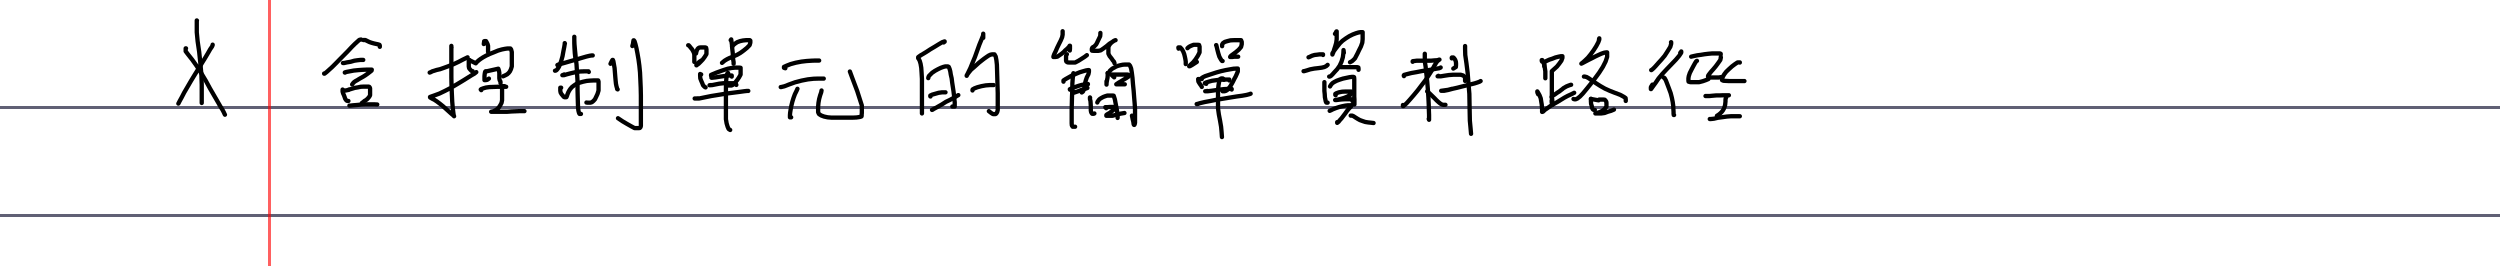 <svg class="write-page" color-interpolation="linearRGB" width="928px" height="98.912px" xmlns="http://www.w3.org/2000/svg" xmlns:xlink="http://www.w3.org/1999/xlink">
  <g class="write-content write-v3" xruling="0" yruling="40" marginLeft="100" papercolor="#FFFFFF" rulecolor="#9F000023">
    <g class="ruleline write-std-ruling write-scale-down" fill="none" stroke="#000023" stroke-opacity="0.624" stroke-width="1" shape-rendering="crispEdges" vector-effect="non-scaling-stroke">
      <rect class="pagerect" fill="#FFFFFF" stroke="none" x="0" y="0" width="928" height="98.912" />
      <path class="yrule_1" d="M0 40 l928 0" />
      <path d="M0 80 l928 0" />
      <path class="leftmargin" stroke="#FF0000" d="M100 0 l0 98.912" />
    </g>
    <path class="write-stroke-pen" fill="none" stroke="#000000" stroke-width="1.6" stroke-linecap="round" stroke-linejoin="round" __comx="72.566" __comy="19.817" __timestamp="0x1810199e7a6" d="M78.936 16.575 l0 0.172 -0.254 0.573 -0.634 0.916 -0.824 1.432 -1.014 1.718 -1.204 1.947 -1.331 2.176 -1.394 2.233 -1.394 2.291 -1.331 2.291 -1.204 2.062 -0.951 1.833 -0.697 1.26 -0.38 0.744 -0.127 0.229" />
    <path class="write-stroke-pen" fill="none" stroke="#000000" stroke-width="1.6" stroke-linecap="round" stroke-linejoin="round" __comx="76.21" __comy="21.482" __timestamp="0x1810199e896" d="M69.048 17.95 l-0.127 0 0 0.172 0 0.229 0 0.687 0.951 1.26 1.458 1.833 1.711 2.405 1.711 2.692 1.648 2.749 1.521 2.806 1.458 2.52 1.331 2.291 1.077 1.89 0.824 1.317 0.507 0.974 0.254 0.573 0.127 0.229" />
    <path class="write-stroke-pen" fill="none" stroke="#000000" stroke-width="1.6" stroke-linecap="round" stroke-linejoin="round" __comx="73.96" __comy="11.344" __timestamp="0x1810199e99c" d="M73.105 7.642 l-0.063 -0.057 0 0.515 0 1.489 0 2.405 0.317 3.321 0.57 3.894 0.444 4.238 0.38 4.181 0.127 3.837 0 3.608 0 3.15" />
    <path class="write-stroke-pen" fill="none" stroke="#000000" stroke-width="1.6" stroke-linecap="round" stroke-linejoin="round" __comx="127.201" __comy="29.541" __timestamp="0x1810199fd2c" d="M134.078 14.685 l-0.19 0 -0.507 0.115 -0.697 0.63 -0.951 0.859 -1.204 1.203 -1.394 1.489 -1.585 1.603 -1.585 1.603 -1.458 1.489 -1.268 1.26 -1.141 1.031 -0.824 0.744 -0.507 0.401 -0.317 0.229 -0.127 0 0 -0.057" />
    <path class="write-stroke-pen" fill="none" stroke="#000000" stroke-width="1.6" stroke-linecap="round" stroke-linejoin="round" __comx="137.944" __comy="29.541" __timestamp="0x1810199fdf6" d="M134.902 14.857 l0.317 0 0.38 0 0.697 0.344 0.824 0.401 0.824 0.286 0.824 0.229 0.761 0.172 0.57 0.115 0.444 0.115 0.317 0.115 0.127 0.286 0 0.458" />
    <path class="write-stroke-pen" fill="none" stroke="#000000" stroke-width="1.6" stroke-linecap="round" stroke-linejoin="round" __comx="131.067" __comy="29.541" __timestamp="0x1810199fec2" d="M127.613 23.39 l-0.254 0 -0.063 0 0.444 0 1.014 -0.229 1.394 -0.229 1.394 -0.401 1.204 -0.172 1.014 -0.115 0.634 0 0.444 0" />
    <path class="write-stroke-pen" fill="none" stroke="#000000" stroke-width="1.6" stroke-linecap="round" stroke-linejoin="round" __comx="133" __comy="29.541" __timestamp="0x1810199ffee" d="M128.12 26.941 l-0.127 0 0 -0.057 0.57 -0.172 1.204 -0.229 1.521 -0.286 1.711 -0.172 1.585 -0.115 1.394 -0.057 1.077 0 0.634 0 0.254 0 0.063 0 -0.063 0.344 -0.634 0.515 -0.824 0.63 -0.887 0.63 -0.824 0.515 -0.824 0.458 -0.697 0.401 -0.634 0.401 -0.634 0.344 -0.507 0.344 -0.444 0.458 -0.317 0.458" />
    <path class="write-stroke-pen" fill="none" stroke="#000000" stroke-width="1.6" stroke-linecap="round" stroke-linejoin="round" __comx="128.247" __comy="29.541" __timestamp="0x181019a00c0" d="M127.423 33.755 l-0.127 -0.344 0 -0.057 -0.063 -0.057 -0.063 -0.057 0 0.172 0 0.573 0.19 0.687 0.317 0.687 0.254 0.687 0.19 0.573 0.254 0.401 0.254 0.286 0.19 0.115 0.19 0.057 0.317 0" />
    <path class="write-stroke-pen" fill="none" stroke="#000000" stroke-width="1.6" stroke-linecap="round" stroke-linejoin="round" __comx="132.398" __comy="29.541" __timestamp="0x181019a01dc" d="M127.423 33.755 l2.092 -0.401 -0.063 0 0 -0.057 0 -0.057 0.57 -0.115 0.761 -0.229 0.951 -0.286 1.077 -0.172 1.077 -0.229 1.077 -0.057 0.824 0 0.634 0 0.507 0 0.254 0.172 0.19 0.458 0 0.573 0 0.744 0 0.63 0 0.63 -0.317 0.573 -0.38 0.458 -0.38 0.401 -0.507 0.401 -0.507 0.286 -0.38 0.344 -0.57 0.401" />
    <path class="write-stroke-pen" fill="none" stroke="#000000" stroke-width="1.6" stroke-linecap="round" stroke-linejoin="round" __comx="134.87" __comy="29.541" __timestamp="0x181019a0272" d="M129.705 39.196 l0.38 0 1.014 -0.115 1.458 -0.115 1.711 -0.172 1.711 -0.057 1.585 0 1.458 0 1.014 0.057" />
    <path class="write-stroke-pen" fill="none" stroke="#000000" stroke-width="1.6" stroke-linecap="round" stroke-linejoin="round" __comx="166.529" __comy="29.541" __timestamp="0x181019a0b6a" d="M159.494 26.941 l0.444 -0.172 0.507 -0.286 0.761 -0.229 0.887 -0.286 1.268 -0.286 1.458 -0.515 1.711 -0.63 1.901 -0.744 1.838 -0.859 1.521 -0.802 1.077 -0.515 0.57 -0.286 0.127 -0.057" />
    <path class="write-stroke-pen" fill="none" stroke="#000000" stroke-width="1.6" stroke-linecap="round" stroke-linejoin="round" __comx="168.209" __comy="29.541" __timestamp="0x181019a0d52" d="M167.607 17.663 l-0.063 -0.344 0 -0.172 0 -0.057 0 -0.057 0 0.115 0 0.802 0 1.203 0 1.718 0 2.233 0 2.634 0 2.978 0.063 3.15 0.127 3.092 0.127 2.749 0.19 2.233 0.19 1.603 0.127 0.974 0.127 0.515 0.063 0.115 -0.317 -0.344 -0.824 -0.687 -0.887 -0.802 -1.014 -0.916 -1.077 -0.974 -1.141 -0.916 -1.141 -0.859 -0.951 -0.63 -0.824 -0.401 -0.444 -0.286 -0.254 -0.115 -0.063 -0.115 0 -0.057 0 -0.057 0.634 -0.229 1.141 -0.401 1.711 -0.63 2.028 -0.974 2.218 -1.145 2.345 -1.374 2.092 -1.26 1.838 -1.145 1.458 -0.916 1.014 -0.573 0.697 -0.573" />
    <path class="write-stroke-pen" fill="none" stroke="#000000" stroke-width="1.6" stroke-linecap="round" stroke-linejoin="round" __comx="180.378" __comy="29.541" __timestamp="0x181019a0e0e" d="M179.586 16.346 l0.063 -0.515 0.063 -0.344 0 -0.172 0.127 -0.057 0.254 0 0.317 0 0.254 0.458 0.317 0.63 0.19 0.687 0 0.744 0 0.744 0 0.744" />
    <path class="write-stroke-pen" fill="none" stroke="#000000" stroke-width="1.6" stroke-linecap="round" stroke-linejoin="round" __comx="174.737" __comy="29.541" __timestamp="0x181019a0eba" d="M174.198 22.302 l-0.19 0 0 0.401 0 0.63 0 0.687 0 0.63 0.127 0.687 0.38 0.458 0.317 0.344 0.254 0.229 0.19 0.057 0.19 0" />
    <path class="write-stroke-pen" fill="none" stroke="#000000" stroke-width="1.6" stroke-linecap="round" stroke-linejoin="round" __comx="182.089" __comy="29.541" __timestamp="0x181019a0fc0" d="M174.198 22.302 l2.409 1.203 0.254 -0.344 0.38 -0.344 0.507 -0.458 0.697 -0.515 0.887 -0.573 1.141 -0.63 1.331 -0.63 1.585 -0.63 1.521 -0.63 1.394 -0.401 1.141 -0.229 0.824 -0.115 0.697 0 0.507 0 0.254 0.344 0.254 0.974 0 1.26 0 1.432 0 1.432 0 1.203 -0.317 1.031 -0.38 0.802 -0.444 0.573 -0.57 0.515 -0.761 0.401 -0.761 0.344" />
    <path class="write-stroke-pen" fill="none" stroke="#000000" stroke-width="1.6" stroke-linecap="round" stroke-linejoin="round" __comx="180.663" __comy="29.541" __timestamp="0x181019a106e" d="M180.346 26.54 l-0.127 0 -0.063 0 -0.127 0.286 -0.127 0.744 -0.063 0.744 0 0.687 0 0.458 0 0.286 0.444 0 0.57 -0.115 0.634 -0.458" />
    <path class="write-stroke-pen" fill="none" stroke="#000000" stroke-width="1.6" stroke-linecap="round" stroke-linejoin="round" __comx="183.072" __comy="29.541" __timestamp="0x181019a111a" d="M180.346 26.54 l4.563 -1.031 0.063 0 0.063 0.172 0.19 0.63 0.127 0.744 0 0.687 0 0.687 0 0.573 0.063 0.458 0.063 0.286 0.063 0.172 0.063 0.057 0.063 0.057 0.063 0.172 0.063 0.229 0 0.401" />
    <path class="write-stroke-pen" fill="none" stroke="#000000" stroke-width="1.6" stroke-linecap="round" stroke-linejoin="round" __comx="183.167" __comy="29.541" __timestamp="0x181019a11d4" d="M178.635 33.469 l-0.19 -0.229 0.19 -0.172 0.761 -0.286 1.014 -0.286 1.268 -0.172 1.521 -0.057 1.521 -0.057 1.331 0 0.951 0 0.634 0 0.254 0" />
    <path class="write-stroke-pen" fill="none" stroke="#000000" stroke-width="1.6" stroke-linecap="round" stroke-linejoin="round" __comx="188.491" __comy="29.541" __timestamp="0x181019a12f3" d="M187.192 31.98 l-0.38 0 -0.254 0 -0.127 0 -0.063 0.229 0 0.515 0 0.802 0 0.859 0 0.916 0 0.974 0 0.916 -0.19 0.974 -0.444 0.859 -0.57 0.859 -0.634 0.63 -0.697 0.458 -0.57 0.286 -0.444 0.115 -0.317 0.057 -0.19 0.057 0.38 0 1.077 0 1.394 0 1.585 0 1.585 0 1.585 -0.115 1.458 -0.057 1.331 -0.057 1.077 0 0.887 0" />
    <path class="write-stroke-pen" fill="none" stroke="#000000" stroke-width="1.6" stroke-linecap="round" stroke-linejoin="round" __comx="207.854" __comy="29.541" __timestamp="0x181019a1416" d="M209.692 16.174 l-0.063 -0.115 0 -0.057 0 0.344 -0.19 1.145 -0.317 1.603 -0.317 1.775 -0.444 1.603 -0.444 1.317 -0.444 1.031 -0.444 0.687 -0.38 0.458 -0.317 0.229 -0.317 0.057" />
    <path class="write-stroke-pen" fill="none" stroke="#000000" stroke-width="1.6" stroke-linecap="round" stroke-linejoin="round" __comx="213.463" __comy="29.541" __timestamp="0x181019a14b4" d="M206.903 24.134 l0.38 -0.172 0.634 -0.172 1.077 -0.286 1.394 -0.401 1.775 -0.515 2.028 -0.573 1.901 -0.573 1.585 -0.458 1.204 -0.286 0.761 -0.115 0.38 0" />
    <path class="write-stroke-pen" fill="none" stroke="#000000" stroke-width="1.6" stroke-linecap="round" stroke-linejoin="round" __comx="213.653" __comy="29.541" __timestamp="0x181019a1560" d="M209.439 27.628 l-0.507 0.229 -0.19 0.057 0.57 0 1.141 -0.344 1.521 -0.401 1.775 -0.401 1.648 -0.229 1.458 -0.057 1.014 0 0.57 0 0.127 0.229" />
    <path class="write-stroke-pen" fill="none" stroke="#000000" stroke-width="1.6" stroke-linecap="round" stroke-linejoin="round" __comx="215.08" __comy="29.541" __timestamp="0x181019a16ee" d="M208.298 32.553 l-0.254 0 -0.063 0 0 0.057 0 0.458 0 0.63 0.127 0.687 0.38 0.63 0.444 0.515 0.317 0.401 0.317 0.172 0.317 0 0.19 0 0.19 -0.057 0.19 -0.458 0.19 -0.573 0.254 -0.63 0.317 -0.63 0.444 -0.687 0.634 -0.744 0.824 -0.63 0.951 -0.63 1.204 -0.401 1.204 -0.344 1.331 -0.286 1.268 -0.115 1.141 -0.057 0.951 0 0.57 0 0.317 0 0.127 0.458 0 0.916 0 1.088 0 1.26 -0.38 1.26 -0.507 1.088 -0.444 0.916 -0.57 0.63 -0.57 0.458 -0.57 0.172 -0.57 0 -0.444 0 -0.444 -0.057" />
    <path class="write-stroke-pen" fill="none" stroke="#000000" stroke-width="1.6" stroke-linecap="round" stroke-linejoin="round" __comx="214.414" __comy="29.541" __timestamp="0x181019a17fc" d="M213.622 22.016 l-0.254 -2.291 -0.127 -2.004 -0.063 -1.603 0 -1.26 0 -0.744 0 -0.401 0 -0.057 0 0.115 0 1.031 0.063 1.603 0.19 2.119 0.254 2.577 0.317 2.806 0.19 3.092 0.19 3.207 0 3.035 0.063 2.692 0.063 2.233 0.063 1.661 0.127 1.203 0.19 0.744 0.127 0.344 0.127 0.172 0.19 0 0.317 0" />
    <path class="write-stroke-pen" fill="none" stroke="#000000" stroke-width="1.6" stroke-linecap="round" stroke-linejoin="round" __comx="227.946" __comy="29.541" __timestamp="0x181019a18ec" d="M226.615 23.676 l0.38 -0.802 0.254 -0.458 0.127 -0.172 0.063 0 0.063 0 0.19 0.515 0.19 1.088 0.254 1.432 0.127 1.603 0.127 1.603 0.127 1.432 0.127 1.203 0.19 0.916 0.19 0.63 0.063 0.401 0.19 0.115" />
    <path class="write-stroke-pen" fill="none" stroke="#000000" stroke-width="1.6" stroke-linecap="round" stroke-linejoin="round" __comx="233.65" __comy="29.541" __timestamp="0x181019a1a44" d="M234.728 17.091 l0.254 -0.916 0.063 -0.515 0.063 -0.401 0.063 -0.229 0 -0.057 0.127 0 0.254 0.344 0.317 1.031 0.38 1.546 0.38 1.947 0.38 2.176 0.317 2.348 0.254 2.577 0.127 2.749 0.127 2.921 0.063 2.863 0 2.692 0 2.462 0 2.119 0 1.775 0 1.317 0 0.859 -0.127 0.515 -0.254 0.286 -0.317 0.057 -0.697 0 -0.951 0 -1.268 -0.687 -1.521 -0.859 -1.648 -0.974 -1.711 -1.145" />
    <path class="write-stroke-pen" fill="none" stroke="#000000" stroke-width="1.6" stroke-linecap="round" stroke-linejoin="round" __comx="256.594" __comy="29.541" __timestamp="0x181019a206c" d="M255.454 16.804 l0.19 0 0.317 0.344 0.444 0.573 0.444 0.515 0.317 0.515 0.317 0.63 0.19 0.515 0.063 0.63 0 0.744 0 0.687 0 0.458 0 0.401 0 0.172" />
    <path class="write-stroke-pen" fill="none" stroke="#000000" stroke-width="1.6" stroke-linecap="round" stroke-linejoin="round" __comx="260.302" __comy="29.541" __timestamp="0x181019a214c" d="M258.369 19.839 l0.127 -0.63 0.19 -0.573 0.254 -0.458 0.254 -0.286 0.38 -0.229 0.507 -0.057 0.507 0 0.634 0 0.57 0 0.317 0.115 0.127 0.63 0 0.744 0 0.974 -0.634 1.031 -0.761 1.031 -0.824 0.859 -0.697 0.687 -0.507 0.344 -0.254 0.229 -0.063 0 0 -0.172 0.444 -0.573 0.761 -0.63 0.824 -0.515" />
    <path class="write-stroke-pen" fill="none" stroke="#000000" stroke-width="1.6" stroke-linecap="round" stroke-linejoin="round" __comx="271.774" __comy="29.541" __timestamp="0x181019a2216" d="M271.236 14.914 l0.19 -0.286 0.063 0.515 0.19 1.26 0.127 1.661 0.19 1.661 0.063 1.432 0.127 1.145 0.127 0.744 0 0.401 0 0.229" />
    <path class="write-stroke-pen" fill="none" stroke="#000000" stroke-width="1.6" stroke-linecap="round" stroke-linejoin="round" __comx="273.264" __comy="29.541" __timestamp="0x181019a22f0" d="M271.743 17.32 l0.507 -0.63 0.634 -0.515 0.761 -0.515 1.077 -0.401 1.077 -0.229 1.077 -0.115 0.887 0 0.57 0 0.19 0.172 0 0.744 -0.254 0.916 -1.014 1.031 -1.204 0.974 -1.268 0.916 -1.204 0.687 -1.077 0.458 -0.887 0.401 -0.887 0.344 -0.824 0.401 -0.951 0.573 -0.951 0.802" />
    <path class="write-stroke-pen" fill="none" stroke="#000000" stroke-width="1.6" stroke-linecap="round" stroke-linejoin="round" __comx="260.904" __comy="29.541" __timestamp="0x181019a23ba" d="M260.271 27.628 l-0.19 -0.057 -0.19 -0.115 0 0.687 0.063 0.974 0.38 0.974 0.38 0.859 0.254 0.687 0.38 0.401 0.317 0.286 0.254 0.115" />
    <path class="write-stroke-pen" fill="none" stroke="#000000" stroke-width="1.6" stroke-linecap="round" stroke-linejoin="round" __comx="269.429" __comy="29.541" __timestamp="0x181019a24c8" d="M263.947 27.914 l0.063 -0.115 0.063 -0.057 0.38 -0.172 0.57 -0.229 0.951 -0.401 1.268 -0.458 1.458 -0.515 1.458 -0.458 1.458 -0.286 1.268 -0.115 1.014 0 0.634 0 0.38 0.057 0 0.687 0 0.859 0 0.974 -0.57 1.031 -0.634 0.916 -0.634 0.802 -0.57 0.687 -0.507 0.401 -0.507 0.229 -0.507 0 -0.634 0 -0.761 0" />
    <path class="write-stroke-pen" fill="none" stroke="#000000" stroke-width="1.6" stroke-linecap="round" stroke-linejoin="round" __comx="267.781" __comy="29.541" __timestamp="0x181019a2574" d="M263.947 27.914 l0.317 0.974 -0.19 -0.057 0.507 0 1.077 -0.115 1.394 -0.229 1.521 -0.229 1.268 -0.172 0.951 -0.057 0.697 0 0.127 0 0 0.401" />
    <path class="write-stroke-pen" fill="none" stroke="#000000" stroke-width="1.6" stroke-linecap="round" stroke-linejoin="round" __comx="268.352" __comy="29.541" __timestamp="0x181019a261a" d="M264.327 31.579 l-0.57 0 -0.317 0.057 -0.063 0 0.19 0 0.824 -0.057 1.141 -0.229 1.458 -0.286 1.521 -0.172 1.585 0 1.331 0 1.077 0 0.634 0.172 0.19 0.458" />
    <path class="write-stroke-pen" fill="none" stroke="#000000" stroke-width="1.6" stroke-linecap="round" stroke-linejoin="round" __comx="267.813" __comy="29.541" __timestamp="0x181019a26dc" d="M259.193 36.504 l-0.761 0.057 -0.507 0 -0.063 0 0.317 0 1.331 0 1.965 -0.401 2.535 -0.515 2.852 -0.458 2.789 -0.458 2.725 -0.344 2.218 -0.286 1.648 -0.229 1.014 -0.115 0.507 0" />
    <path class="write-stroke-pen" fill="none" stroke="#000000" stroke-width="1.6" stroke-linecap="round" stroke-linejoin="round" __comx="270.253" __comy="29.541" __timestamp="0x181019a27bc" d="M270.285 27.399 l0 -0.286 -0.063 0 -0.127 0 -0.19 0.401 -0.254 1.203 -0.127 1.775 -0.063 2.233 0 2.462 0 2.462 0 2.405 0 2.233 0 1.947 0.254 1.546 0.38 1.26 0.38 0.859 0.57 0.344" />
    <path class="write-stroke-pen" fill="none" stroke="#000000" stroke-width="1.6" stroke-linecap="round" stroke-linejoin="round" __comx="297.539" __comy="29.541" __timestamp="0x181019a28ea" d="M291.518 25.337 l-0.38 -0.115 -0.127 -0.057 0 -0.115 0 -0.229 1.014 -0.458 1.458 -0.573 1.901 -0.515 2.092 -0.401 1.965 -0.229 1.775 -0.115 1.394 -0.057 0.951 0 0.507 0" />
    <path class="write-stroke-pen" fill="none" stroke="#000000" stroke-width="1.6" stroke-linecap="round" stroke-linejoin="round" __comx="297.793" __comy="29.541" __timestamp="0x181019a29a4" d="M289.806 32.324 l0.127 0 1.204 -0.286 1.775 -0.687 2.218 -0.802 2.409 -0.63 2.345 -0.458 2.092 -0.229 1.711 -0.057 1.204 0 0.634 0 0.253 0" />
    <path class="write-stroke-pen" fill="none" stroke="#000000" stroke-width="1.6" stroke-linecap="round" stroke-linejoin="round" __comx="294.623" __comy="29.541" __timestamp="0x181019a2a68" d="M296.018 32.954 l-0.38 0.859 -0.57 1.145 -0.507 1.374 -0.444 1.432 -0.38 1.546 -0.254 1.374 -0.19 1.203 -0.063 0.859 0 0.515 0 0.286 0.444 0" />
    <path class="write-stroke-pen" fill="none" stroke="#000000" stroke-width="1.6" stroke-linecap="round" stroke-linejoin="round" __comx="311.8" __comy="29.541" __timestamp="0x181019a2be6" d="M304.955 33.641 l0 -0.057 -0.127 0.687 -0.38 1.088 -0.38 1.374 -0.254 1.432 -0.127 1.432 0 1.145 0 0.916 0.317 0.687 0.824 0.515 1.077 0.401 1.331 0.286 1.394 0.115 1.521 0 1.585 0 1.711 0 1.648 0 1.458 0 1.331 -0.057 0.824 -0.115 0.634 -0.115 0.317 -0.115 0.127 -0.057 0.063 -0.229 0 -0.458 0.063 -0.573 0 -0.802 0 -0.974 0 -1.031 -0.444 -1.374 -0.57 -1.775 -0.697 -2.176 -0.951 -2.52 -0.951 -2.52 -0.824 -2.233" />
    <path class="write-stroke-pen" fill="none" stroke="#000000" stroke-width="1.6" stroke-linecap="round" stroke-linejoin="round" __comx="345.741" __comy="29.541" __timestamp="0x181019a32ac" d="M350.272 15.773 l0.19 -0.172 0.127 -0.057 0.063 -0.057 0 -0.115 -0.063 0 -0.824 0.286 -1.268 0.744 -1.585 0.974 -1.648 0.974 -1.394 0.916 -1.141 0.687 -0.887 0.515 -0.57 0.401 -0.317 0.229 -0.127 0.115 0 0.057 0 0.057 0 0.286 0.254 0.344 0.317 0.63 0.317 1.088 0.254 1.489 0.127 1.89 0.127 2.233 0 2.405 0 2.462 0 2.348 0 2.004 0 1.546 0 1.145 0 0.63 0 0.286 0 -0.687" />
    <path class="write-stroke-pen" fill="none" stroke="#000000" stroke-width="1.6" stroke-linecap="round" stroke-linejoin="round" __comx="349.48" __comy="29.541" __timestamp="0x181019a33e8" d="M344.568 29.002 l0.063 -0.344 0.19 -0.458 0.57 -0.573 0.634 -0.63 1.014 -0.687 1.141 -0.63 1.077 -0.515 0.951 -0.344 0.697 -0.172 0.57 0 0.38 0 0.317 0.172 0.317 0.744 0.253 0.916 0.19 1.203 0.317 1.374 0.19 1.546 0.254 1.661 0.254 1.661 0.19 1.546 0.127 1.374 0.127 1.088 0 0.802 0 0.515 0 0.229 0 0.057 -0.19 0 -0.697 0" />
    <path class="write-stroke-pen" fill="none" stroke="#000000" stroke-width="1.6" stroke-linecap="round" stroke-linejoin="round" __comx="348.149" __comy="29.541" __timestamp="0x181019a348c" d="M345.392 35.817 l-0.063 -0.057 0 -0.057 0 -0.229 0.697 -0.344 1.204 -0.344 1.204 -0.344 1.268 -0.172 0.824 0 0.444 0" />
    <path class="write-stroke-pen" fill="none" stroke="#000000" stroke-width="1.6" stroke-linecap="round" stroke-linejoin="round" __comx="350.843" __comy="29.541" __timestamp="0x181019a351a" d="M346.343 40.627 l-0.317 0.172 -0.063 0 0.824 -0.458 1.268 -0.687 1.521 -0.859 1.521 -0.974 1.648 -0.802 1.521 -0.859 1.458 -0.859" />
    <path class="write-stroke-pen" fill="none" stroke="#000000" stroke-width="1.6" stroke-linecap="round" stroke-linejoin="round" __comx="364.597" __comy="29.541" __timestamp="0x181019a3720" d="M364.977 14.055 l0 -0.687 0 -0.458 0 -0.172 0 -0.229 -0.063 0.687 -0.57 1.432 -0.824 2.004 -0.824 2.291 -0.824 2.291 -0.887 2.119 -0.761 1.89 -0.697 1.432 -0.444 0.916 -0.254 0.401 0 0.172 0.254 -0.515 0.634 -0.859 0.761 -0.916 1.014 -0.859 0.951 -0.859 0.951 -0.859 1.014 -0.802 0.887 -0.687 0.887 -0.63 0.761 -0.515 0.697 -0.344 0.57 -0.115 0.507 0 0.444 0 0.444 0.802 0.254 1.317 0.19 1.718 0.063 2.062 0.063 2.176 0.063 2.233 0.063 2.119 0.063 1.947 0 1.661 0 1.489 0 1.203 0 1.031 0 0.859 -0.19 0.744 -0.254 0.458 -0.254 0.286 -0.19 0.057 -0.444 0 -0.444 0 -0.634 -0.401 -0.887 -0.687" />
    <path class="write-stroke-pen" fill="none" stroke="#000000" stroke-width="1.6" stroke-linecap="round" stroke-linejoin="round" __comx="364.914" __comy="29.541" __timestamp="0x181019a37a0" d="M360.984 33.584 l0 -0.057 0 -0.115 0.063 -0.229 0.697 -0.401 1.077 -0.401 1.521 -0.401 1.585 -0.286 1.521 -0.115 1.394 0" />
    <path class="write-stroke-pen" fill="none" stroke="#000000" stroke-width="1.6" stroke-linecap="round" stroke-linejoin="round" __comx="394.101" __comy="29.541" __timestamp="0x181019a3d40" d="M394.449 11.593 l0 0.401 0 0.859 -0.19 0.974 -0.507 1.203 -0.634 1.26 -0.697 1.432 -0.57 1.317 -0.507 1.031 -0.254 0.687 -0.063 0.286 0 0.115 0.634 0 0.824 -0.115 0.761 -0.515 0.824 -0.573 0.761 -0.63 0.57 -0.63 0.697 -0.573 0.507 -0.515 0.253 -0.286 0.127 -0.229 0.063 -0.115 0.063 0 0.063 0 0 0.458 0 0.687 -0.063 0.63" />
    <path class="write-stroke-pen" fill="none" stroke="#000000" stroke-width="1.6" stroke-linecap="round" stroke-linejoin="round" __comx="399.583" __comy="29.541" __timestamp="0x181019a3dce" d="M396.034 20.126 l-0.127 0.172 -0.127 0.229 -0.063 0.286 0 0.286 0 0.458 0 0.515 0 0.458 0.127 0.344 0.444 0.286 0.697 0.057 0.951 0 1.141 0 1.204 -0.63 1.268 -0.802 1.077 -0.687 0.824 -0.63" />
    <path class="write-stroke-pen" fill="none" stroke="#000000" stroke-width="1.6" stroke-linecap="round" stroke-linejoin="round" __comx="409.693" __comy="29.541" __timestamp="0x181019a3fbe" d="M408.457 12.223 l0 0.401 -0.063 0.802 -0.444 0.916 -0.444 0.916 -0.317 0.687 -0.317 0.573 -0.38 0.401 -0.317 0.344 -0.38 0.172 -0.317 0.229 -0.127 0.286 -0.063 0.229 0 0.229 0 0.229 0.063 0.172 0.634 0.057 0.761 0 0.951 0 0.887 -0.172 1.077 -0.744 1.077 -0.802 1.077 -0.916 1.014 -0.63 0.697 -0.458 0.444 -0.229 0.127 0 -0.063 0 -0.57 0.229 -0.697 0.515 -0.57 0.515 -0.38 0.515 -0.317 0.573 -0.063 0.515 0 0.515 0 0.458 0 0.344 0 0.344 0 0.229 0 0.229 0.063 0.172 0.19 0.344 0.19 0.401 0.38 0.458 0.444 0.573 0.38 0.573 0.444 0.515 0.19 0.573" />
    <path class="write-stroke-pen" fill="none" stroke="#000000" stroke-width="1.6" stroke-linecap="round" stroke-linejoin="round" __comx="399.488" __comy="29.541" __timestamp="0x181019a4180" d="M394.766 30.319 l0 -0.115 0 -0.344 0.697 -0.458 1.014 -0.573 1.331 -0.744 1.458 -0.63 1.521 -0.63 1.331 -0.401 1.014 -0.286 0.697 -0.115 0.254 0 0.127 0 0 0.63 -0.19 0.916 -0.57 1.088 -0.38 1.088 -0.254 0.974 -0.127 0.859 -0.127 0.802 -0.127 0.573 -0.254 0.573 -0.127 0.401 -0.254 0.229 -0.253 0.172" />
    <path class="write-stroke-pen" fill="none" stroke="#000000" stroke-width="1.6" stroke-linecap="round" stroke-linejoin="round" __comx="400.471" __comy="29.541" __timestamp="0x181019a422d" d="M397.175 33.297 l-0.063 -0.172 0.317 -0.172 0.697 -0.286 1.077 -0.401 1.141 -0.401 1.204 -0.344 1.014 -0.172 0.697 -0.172 0.444 0 0.127 0 0 0.115" />
    <path class="write-stroke-pen" fill="none" stroke="#000000" stroke-width="1.6" stroke-linecap="round" stroke-linejoin="round" __comx="400.819" __comy="29.541" __timestamp="0x181019a42c3" d="M399.013 34.156 l-0.634 0.172 -0.317 0.115 -0.063 0.057 0.254 0 0.824 -0.229 1.141 -0.401 1.014 -0.401 0.951 -0.286 0.697 -0.229 0.444 -0.172 0.317 -0.115 0 -0.057" />
    <path class="write-stroke-pen" fill="none" stroke="#000000" stroke-width="1.6" stroke-linecap="round" stroke-linejoin="round" __comx="398.442" __comy="29.541" __timestamp="0x181019a439c" d="M398.569 27.456 l-0.127 -0.286 -0.127 0.802 -0.127 1.317 -0.127 1.775 0 2.176 -0.127 2.462 -0.063 2.52 -0.063 2.462 0 2.119 0 1.718 0 1.26 0.063 0.802 0.317 0.458 0.38 0 0.507 0" />
    <path class="write-stroke-pen" fill="none" stroke="#000000" stroke-width="1.6" stroke-linecap="round" stroke-linejoin="round" __comx="410.96" __comy="29.541" __timestamp="0x181019a447c" d="M411.182 27.112 l0 0.115 0 0.687 -0.063 0.916 -0.19 0.916 -0.127 0.744 -0.063 0.515 0 0.286 0 0.115 0 -0.515 0 -0.744" />
    <path class="write-stroke-pen" fill="none" stroke="#000000" stroke-width="1.6" stroke-linecap="round" stroke-linejoin="round" __comx="416.253" __comy="29.541" __timestamp="0x181019a459a" d="M411.182 27.112 l0.254 0.172 0.317 -0.515 0.19 -0.458 0.38 -0.344 0.317 -0.286 0.38 -0.286 0.57 -0.286 0.697 -0.401 0.761 -0.286 0.887 -0.229 0.824 -0.172 0.761 -0.057 0.634 0 0.507 0 0.444 0 0.38 0.458 0.38 0.974 0.254 1.489 0.254 2.004 0.19 2.348 0.253 2.52 0.19 2.52 0.19 2.233 0.127 1.947 0 1.661 0 1.374 0 1.145 0 0.916 -0.127 0.573 -0.127 0.229 -0.127 0 -0.127 -0.229 -0.127 -0.916 -0.254 -1.031 -0.254 -1.26" />
    <path class="write-stroke-pen" fill="none" stroke="#000000" stroke-width="1.6" stroke-linecap="round" stroke-linejoin="round" __comx="415.714" __comy="29.541" __timestamp="0x181019a46b6" d="M413.591 28.716 l-0.57 -0.515 -0.317 -0.344 -0.19 -0.115 -0.063 -0.057 0.127 0 0.761 0 1.014 0 1.204 0 1.204 0 1.077 0 0.761 0 0.38 0.115 0 0.229 0 0.344 -0.824 0.573 -1.077 0.63 -1.014 0.63 -0.887 0.515 -0.57 0.401 -0.19 0.115 -0.063 0.057 0.38 0 0.761 0 0.824 0 0.697 0 0.507 0" />
    <path class="write-stroke-pen" fill="none" stroke="#000000" stroke-width="1.6" stroke-linecap="round" stroke-linejoin="round" __comx="405.414" __comy="29.541" __timestamp="0x181019a47a6" d="M404.654 36.332 l-0.063 -0.172 0 0.057 0 0.573 0.19 0.687 0.063 0.859 0.063 1.031 0 0.859 0 0.802 0.127 0.63 0.19 0.344 0.19 0.229 0.254 0 0.19 0 0.19 0 0.19 -0.115" />
    <path class="write-stroke-pen" fill="none" stroke="#000000" stroke-width="1.6" stroke-linecap="round" stroke-linejoin="round" __comx="411.087" __comy="29.541" __timestamp="0x181019a48a6" d="M407.316 38.05 l0.127 -0.344 0.254 -0.344 0.253 -0.344 0.38 -0.344 0.57 -0.344 0.634 -0.344 0.761 -0.286 0.761 -0.229 0.634 0 0.634 0 0.444 0 0.38 0 0.254 0.057 0.19 0.573 0.253 0.802 0.19 1.031 0.19 0.974 0.19 1.031 0.19 0.974 0.127 0.859 0.063 0.63 0.063 0.515 0 0.401 0 0.229 0 0.172 0 0.057" />
    <path class="write-stroke-pen" fill="none" stroke="#000000" stroke-width="1.6" stroke-linecap="round" stroke-linejoin="round" __comx="413.844" __comy="29.541" __timestamp="0x181019a49b4" d="M410.612 40.169 l-0.254 -0.286 -0.063 -0.057 0 -0.057 0.19 0 0.634 0 0.761 -0.057 0.697 0 0.507 0 0.254 0 0 0.172 0 0.458 -0.127 0.573 -0.697 0.515 -0.57 0.458 -0.634 0.344 -0.444 0.286 -0.19 0.172 0 0.115 0 0.172 0.19 0 0.887 0 1.204 0 1.521 -0.458 1.521 -0.344 1.394 -0.229" />
    <path class="write-stroke-pen" fill="none" stroke="#000000" stroke-width="1.6" stroke-linecap="round" stroke-linejoin="round" __comx="438.785" __comy="29.541" __timestamp="0x181019a4ee4" d="M437.486 18.064 l-0.063 -0.286 0 -0.172 0.19 0 0.507 0 0.57 0.63 0.507 0.859 0.38 0.974 0.254 1.031 0.19 0.916 0.127 0.859 0 0.573 0 0.286 0 0.057" />
    <path class="write-stroke-pen" fill="none" stroke="#000000" stroke-width="1.6" stroke-linecap="round" stroke-linejoin="round" __comx="443.031" __comy="29.541" __timestamp="0x181019a4fd6" d="M440.781 17.892 l0.19 -0.172 0.254 -0.229 0.444 -0.286 0.634 -0.286 0.761 -0.286 0.887 0 0.697 0 0.444 0.057 0.19 0.63 0 0.916 0 1.203 -0.634 1.26 -0.887 1.374 -0.887 1.088 -0.824 0.744 -0.444 0.458 -0.19 0.229 0.254 0 0.824 -0.458 0.887 -0.573 0.887 -0.573" />
    <path class="write-stroke-pen" fill="none" stroke="#000000" stroke-width="1.6" stroke-linecap="round" stroke-linejoin="round" __comx="452.634" __comy="29.541" __timestamp="0x181019a508e" d="M451.429 16.804 l0 -0.057 0.063 0 0.19 0.802 0.253 1.088 0.317 1.203 0.38 1.203 0.444 0.802 0.317 0.515 0.254 0.286 0.19 0" />
    <path class="write-stroke-pen" fill="none" stroke="#000000" stroke-width="1.6" stroke-linecap="round" stroke-linejoin="round" __comx="457.292" __comy="29.541" __timestamp="0x181019a5186" d="M453.648 17.148 l0 -0.63 0.317 -0.515 0.697 -0.458 0.951 -0.286 1.141 -0.286 1.204 -0.057 1.141 0 1.014 0 0.57 0 0.253 0.63 0 0.859 -0.253 1.031 -0.887 1.031 -1.077 0.916 -1.014 0.744 -0.697 0.515 -0.317 0.344 -0.063 0.172 0.761 0 0.824 -0.115 0.761 0 0.507 0 0.127 0" />
    <path class="write-stroke-pen" fill="none" stroke="#000000" stroke-width="1.6" stroke-linecap="round" stroke-linejoin="round" __comx="445.44" __comy="29.541" __timestamp="0x181019a5250" d="M444.965 29.346 l-0.19 0 0 0.286 0.063 0.63 0.38 0.63 0.38 0.573 0.317 0.401 0.127 0.229 0.063 0.172" />
    <path class="write-stroke-pen" fill="none" stroke="#000000" stroke-width="1.6" stroke-linecap="round" stroke-linejoin="round" __comx="452.222" __comy="29.541" __timestamp="0x181019a535e" d="M444.965 29.346 l1.141 0 0 -0.172 0 -0.229 0.444 -0.286 0.824 -0.401 1.204 -0.401 1.394 -0.458 1.585 -0.515 1.648 -0.458 1.775 -0.401 1.585 -0.286 1.331 -0.229 1.014 -0.057 0.444 0 0.127 0 0 0.344 0 0.744 -0.38 0.916 -0.444 0.974 -0.507 0.916 -0.444 0.916 -0.507 0.916 -0.507 0.859 -0.57 0.744 -0.507 0.573 -0.507 0.344 -0.57 0.172 -0.697 0" />
    <path class="write-stroke-pen" fill="none" stroke="#000000" stroke-width="1.6" stroke-linecap="round" stroke-linejoin="round" __comx="451.778" __comy="29.541" __timestamp="0x181019a540c" d="M447.753 31.121 l-0.317 -0.115 -0.19 -0.057 0 -0.115 0.444 -0.229 0.951 -0.286 1.268 -0.344 1.648 -0.229 1.458 -0.172 1.394 -0.057 1.077 0 0.634 0 0.19 0 0 0.344" />
    <path class="write-stroke-pen" fill="none" stroke="#000000" stroke-width="1.6" stroke-linecap="round" stroke-linejoin="round" __comx="452.285" __comy="29.541" __timestamp="0x181019a54a8" d="M448.134 33.755 l-0.507 0.115 -0.19 0 -0.063 0 0.063 0 0.887 0 1.394 -0.172 1.585 -0.229 1.585 -0.229 1.521 -0.172 1.394 -0.057 0.951 0 0.444 0 0 0.229" />
    <path class="write-stroke-pen" fill="none" stroke="#000000" stroke-width="1.6" stroke-linecap="round" stroke-linejoin="round" __comx="454.218" __comy="29.541" __timestamp="0x181019a555d" d="M444.774 38.566 l-0.38 0.057 -0.19 0 0.127 0 1.141 -0.344 1.711 -0.401 2.155 -0.401 2.282 -0.458 2.535 -0.401 2.409 -0.401 2.472 -0.401 2.092 -0.286 1.585 -0.286 1.077 -0.286 0.444 -0.172" />
    <path class="write-stroke-pen" fill="none" stroke="#000000" stroke-width="1.6" stroke-linecap="round" stroke-linejoin="round" __comx="453.204" __comy="29.541" __timestamp="0x181019a563e" d="M454.282 29.632 l-0.19 -0.344 -0.19 -0.172 -0.317 0 -0.254 0 -0.38 0.172 -0.38 0.916 -0.254 1.374 -0.19 1.833 0 2.062 0 2.348 0 2.405 0.317 2.291 0.444 2.291 0.38 2.233 0.19 2.062 0.127 1.775" />
    <path class="write-stroke-pen" fill="none" stroke="#000000" stroke-width="1.6" stroke-linecap="round" stroke-linejoin="round" __comx="488.413" __comy="29.541" __timestamp="0x181019a5fa6" d="M485.719 21.271 l0.444 -0.172 0.824 -0.401 0.951 -0.286 1.014 -0.115 0.824 -0.115 0.634 0 0.444 0 0.253 0 0 0.229" />
    <path class="write-stroke-pen" fill="none" stroke="#000000" stroke-width="1.6" stroke-linecap="round" stroke-linejoin="round" __comx="488.349" __comy="29.541" __timestamp="0x181019a604a" d="M483.881 26.425 l0.19 0 1.014 -0.286 1.268 -0.401 1.521 -0.286 1.521 -0.172 1.268 -0.172 0.951 -0.229 0.697 -0.344 0.507 -0.458" />
    <path class="write-stroke-pen" fill="none" stroke="#000000" stroke-width="1.6" stroke-linecap="round" stroke-linejoin="round" __comx="500.202" __comy="29.541" __timestamp="0x181019a61ee" d="M495.543 12.567 l0.317 -0.458 0.127 -0.286 0.063 -0.115 0.063 -0.057 0.063 0 0 0.401 0 1.088 0 1.432 -0.19 1.374 -0.38 1.317 -0.38 1.145 -0.253 0.916 -0.254 0.573 -0.127 0.286 0 0.057 0 -0.458 0.57 -0.859 0.634 -0.859 0.761 -0.974 0.824 -1.031 0.951 -0.916 1.268 -0.916 1.268 -0.802 1.268 -0.63 1.204 -0.458 0.951 -0.286 0.697 -0.115 0.507 0 0.317 0 0 0.401 0 1.031 0 1.145 -0.127 1.317 -0.507 1.432 -0.697 1.374 -0.57 1.203 -0.57 1.088 -0.38 0.744 -0.507 0.515 -0.57 0.515 -0.761 0.401" />
    <path class="write-stroke-pen" fill="none" stroke="#000000" stroke-width="1.6" stroke-linecap="round" stroke-linejoin="round" __comx="496.114" __comy="29.541" __timestamp="0x181019a62aa" d="M498.839 19.61 l-0.063 -0.458 0 -0.229 -0.063 -0.229 0 -0.115 0 0.115 -0.063 1.088 -0.19 1.489 -0.507 1.661 -0.697 1.489 -0.887 1.26 -0.951 1.031 -0.761 0.859 -0.57 0.573 -0.444 0.286 -0.254 0" />
    <path class="write-stroke-pen" fill="none" stroke="#000000" stroke-width="1.6" stroke-linecap="round" stroke-linejoin="round" __comx="500.994" __comy="29.541" __timestamp="0x181019a632a" d="M497.698 24.936 l1.014 0 1.141 0 1.141 0 1.268 0 0.951 0 0.634 0 0.38 0.115 0.063 0.458 0 0.401" />
    <path class="write-stroke-pen" fill="none" stroke="#000000" stroke-width="1.6" stroke-linecap="round" stroke-linejoin="round" __comx="492.216" __comy="29.541" __timestamp="0x181019a63ec" d="M491.613 30.491 l0 0.344 0 0.687 0 0.974 0 1.26 0.127 1.203 0.063 1.145 0.19 0.916 0.127 0.63 0.19 0.401 0.127 0.057 0.19 0 0.19 0" />
    <path class="write-stroke-pen" fill="none" stroke="#000000" stroke-width="1.6" stroke-linecap="round" stroke-linejoin="round" __comx="498.237" __comy="29.541" __timestamp="0x181019a6510" d="M493.705 32.095 l0.19 -0.344 0.317 -0.458 0.444 -0.458 0.634 -0.401 0.887 -0.458 1.077 -0.401 1.268 -0.401 1.331 -0.286 1.077 -0.229 0.887 -0.115 0.38 0 0.254 0 0.19 0.115 0.063 0.687 0 0.916 0 1.088 0 1.088 0 1.203 0 1.145 0 1.088 0.063 1.031 0 0.859 0 0.515 0 0.344 0 0.172 -0.127 0 -0.634 0" />
    <path class="write-stroke-pen" fill="none" stroke="#000000" stroke-width="1.6" stroke-linecap="round" stroke-linejoin="round" __comx="498.807" __comy="29.541" __timestamp="0x181019a665a" d="M495.797 35.359 l-0.127 -0.115 0 -0.172 0 -0.229 0.38 -0.229 0.951 -0.344 1.204 -0.229 1.204 -0.057 1.077 0 0.761 0 0.317 0 0.063 0.229 0 0.458 -0.507 0.63 -1.014 0.573 -1.141 0.458 -1.141 0.344 -0.951 0.229 -0.697 0.172 -0.38 0.057 -0.19 0 0.507 0 0.887 -0.115 1.014 -0.115 1.077 -0.057 1.077 0 0.824 0 0.697 0 0.317 0 0 0.286 0 0.344" />
    <path class="write-stroke-pen" fill="none" stroke="#000000" stroke-width="1.6" stroke-linecap="round" stroke-linejoin="round" __comx="497.54" __comy="29.541" __timestamp="0x181019a6768" d="M494.149 40.914 l-0.38 0.115 -0.19 0.115 0.254 -0.115 0.951 -0.458 1.141 -0.458 1.204 -0.401 1.141 -0.286 1.141 -0.229 0.951 -0.115 0.634 0 0.38 0 0.127 0 0 0.458 -0.697 0.687 -0.761 0.916 -0.697 0.974 -0.697 0.916 -0.697 0.916 -0.634 0.687 -0.444 0.573 -0.38 0.286 -0.127 0.115 0 -0.286" />
    <path class="write-stroke-pen" fill="none" stroke="#000000" stroke-width="1.6" stroke-linecap="round" stroke-linejoin="round" __comx="505.621" __comy="29.541" __timestamp="0x181019a67e8" d="M501.374 42.918 l0.57 0 0.507 0.229 0.697 0.458 0.824 0.515 0.824 0.458 0.951 0.344 1.014 0.344 1.077 0.172 1.077 0.115 0.951 0.115" />
    <path class="write-stroke-pen" fill="none" stroke="#000000" stroke-width="1.6" stroke-linecap="round" stroke-linejoin="round" __comx="527.931" __comy="29.541" __timestamp="0x181019a68f6" d="M521.149 28.258 l-0.063 -0.115 0 -0.172 0.127 -0.172 1.077 -0.286 1.585 -0.401 1.965 -0.344 2.028 -0.401 2.028 -0.286 1.711 -0.286 1.521 -0.286 1.077 -0.172 0.507 -0.229 0.063 -0.057" />
    <path class="write-stroke-pen" fill="none" stroke="#000000" stroke-width="1.6" stroke-linecap="round" stroke-linejoin="round" __comx="529.674" __comy="29.541" __timestamp="0x181019a69de" d="M528.882 20.011 l0 -0.057 0 0.229 0 1.031 0 1.546 0.317 2.062 0.254 2.52 0.317 2.863 0.254 2.978 0.19 2.921 0.127 2.634 0.063 2.233 0.063 1.718 0 1.145 0 0.515 0 0.115 -0.127 -0.344" />
    <path class="write-stroke-pen" fill="none" stroke="#000000" stroke-width="1.6" stroke-linecap="round" stroke-linejoin="round" __comx="527.551" __comy="29.541" __timestamp="0x181019a6b5e" d="M524.382 22.932 l0 -0.172 0.063 -0.057 0.57 -0.057 0.887 -0.115 1.077 0 1.331 0 1.458 0 1.394 0 1.268 -0.115 0.951 -0.057 0.57 -0.115 0.253 -0.115 0.127 0 -0.127 0 -0.253 0.286 -0.38 0.229 -0.127 0.229 -0.19 0.229 -0.19 0.172 -0.127 0.344 -0.38 0.573 -0.507 0.916 -0.697 1.26 -0.951 1.489 -1.204 1.833 -1.458 1.89 -1.521 2.004 -1.521 1.833 -1.394 1.603 -1.077 1.203 -0.761 0.744 -0.507 0.401 -0.19 0 0 -0.401" />
    <path class="write-stroke-pen" fill="none" stroke="#000000" stroke-width="1.6" stroke-linecap="round" stroke-linejoin="round" __comx="533.16" __comy="29.541" __timestamp="0x181019a6bf4" d="M529.769 33.927 l0.887 0.744 0.887 0.859 0.887 0.859 0.824 0.859 0.761 0.687 0.634 0.515 0.57 0.344 0.444 0.115 0.317 0 0.253 0 0.317 0" />
    <path class="write-stroke-pen" fill="none" stroke="#000000" stroke-width="1.6" stroke-linecap="round" stroke-linejoin="round" __comx="539.688" __comy="29.541" __timestamp="0x181019a6cae" d="M538.896 21.672 l0 -0.286 0.063 -0.057 0.063 0 0.127 0 0.317 0 0.317 0.286 0.38 0.573 0.253 0.687 0.063 0.63 0 0.687 -0.063 0.687 -0.951 0.573" />
    <path class="write-stroke-pen" fill="none" stroke="#000000" stroke-width="1.6" stroke-linecap="round" stroke-linejoin="round" __comx="538.738" __comy="29.541" __timestamp="0x181019a6d4c" d="M533.952 28.143 l-0.254 0.172 -0.063 0 0.254 0 1.014 0 1.394 -0.229 1.521 -0.229 1.585 -0.115 1.458 0 1.331 0 0.951 0.286 0.634 0.573 0.063 0.63 0 0.802" />
    <path class="write-stroke-pen" fill="none" stroke="#000000" stroke-width="1.6" stroke-linecap="round" stroke-linejoin="round" __comx="542.287" __comy="29.541" __timestamp="0x181019a6df3" d="M539.023 32.954 l-1.521 0.401 -1.268 0.172 -0.824 0.115 -0.317 0.057 -0.127 0 0.127 0 0.951 0 1.458 -0.286 1.711 -0.458 1.775 -0.401 1.775 -0.458 1.648 -0.401 1.585 -0.401 1.394 -0.344 1.077 -0.344 0.761 -0.286 0.38 -0.229" />
    <path class="write-stroke-pen" fill="none" stroke="#000000" stroke-width="1.6" stroke-linecap="round" stroke-linejoin="round" __comx="544.949" __comy="29.541" __timestamp="0x181019a6eda" d="M543.84 18.007 l0 -0.458 0 -0.229 0 -0.115 0 -0.115 0 0.057 0 1.088 0.063 2.176 0.444 3.092 0.444 3.551 0.317 4.009 0.317 3.78 0.063 3.665 0.063 3.264 0.063 3.035 0.254 2.692 0.19 2.176" />
    <path class="write-stroke-pen" fill="none" stroke="#000000" stroke-width="1.6" stroke-linecap="round" stroke-linejoin="round" __comx="572.964" __comy="29.541" __timestamp="0x181019a7402" d="M572.425 22.875 l-0.127 -0.229 0 -0.115 0 -0.057 0 -0.172 0.19 0 0.317 0.573 0.38 1.088 0.253 1.203 0.19 1.317 0 1.145 0 0.802 0 0.515 0 0.115 0 -0.515" />
    <path class="write-stroke-pen" fill="none" stroke="#000000" stroke-width="1.6" stroke-linecap="round" stroke-linejoin="round" __comx="576.608" __comy="29.541" __timestamp="0x181019a75be" d="M573.249 24.593 l0 -0.573 0 -0.458 0 -0.401 0.317 -0.286 0.697 -0.344 0.887 -0.401 1.077 -0.344 1.141 -0.458 1.141 -0.286 0.887 -0.172 0.507 0 0.063 0 0 0.63 -0.38 1.031 -0.824 1.145 -0.824 1.031 -0.761 0.687 -0.57 0.515 -0.317 0.286 -0.19 0.172 -0.063 0.057 0 0.057 0 0.057 0 0.057 0 0.115 0 0.229 0 0.286 0 0.401 0 0.458 0 0.687 0 0.859 0 1.145 0 1.317 0 1.374 0 1.317 0 1.088 0.127 0.916 0.063 0.802 0 0.573 0 0.458 0 0.229 0 0.115 0 -0.057 0 -0.286 -0.19 -0.344 -0.063 -0.401 0 -0.344 0 -0.286" />
    <path class="write-stroke-pen" fill="none" stroke="#000000" stroke-width="1.6" stroke-linecap="round" stroke-linejoin="round" __comx="579.587" __comy="29.541" __timestamp="0x181019a766a" d="M575.974 36.218 l0 -0.286 0.19 -0.229 0.38 -0.286 0.507 -0.286 0.57 -0.401 0.57 -0.401 0.57 -0.344 0.444 -0.344 0.444 -0.344 0.317 -0.229 0.38 -0.344 0.507 -0.286 0.57 -0.344 0.697 -0.286 0.634 -0.229 0.317 -0.115 0.127 0" />
    <path class="write-stroke-pen" fill="none" stroke="#000000" stroke-width="1.6" stroke-linecap="round" stroke-linejoin="round" __comx="577.495" __comy="29.541" __timestamp="0x181019a77c2" d="M570.967 35.015 l-0.253 -0.573 -0.063 -0.344 0 -0.115 0 -0.057 0.317 0.515 0.507 0.916 0.444 1.145 0.19 1.203 0.19 1.145 0.063 0.974 0.063 0.744 0 0.573 0 0.286 0 0.115 0.063 0 0.317 -0.115 0.634 -0.63 1.014 -0.687 1.204 -0.859 1.268 -0.744 1.331 -0.744 1.204 -0.744 1.204 -0.744 1.268 -0.687 1.268 -0.573 1.141 -0.573" />
    <path class="write-stroke-pen" fill="none" stroke="#000000" stroke-width="1.6" stroke-linecap="round" stroke-linejoin="round" __comx="590.33" __comy="29.541" __timestamp="0x181019a7976" d="M593.531 14.743 l0.063 -0.401 0.063 -0.115 0 0.458 -0.38 1.031 -0.761 1.432 -0.951 1.489 -1.077 1.489 -1.077 1.317 -1.014 0.974 -0.761 0.687 -0.444 0.344 -0.19 0.172 0.38 -0.172 1.077 -0.573 1.204 -0.63 1.268 -0.63 1.204 -0.63 1.204 -0.573 1.141 -0.515 1.014 -0.344 0.761 -0.115 0.317 0 0 0.344 0 1.317 -0.57 1.718 -1.014 2.004 -1.394 2.176 -1.521 2.062 -1.585 2.062 -1.521 1.89 -1.331 1.603 -1.141 1.203 -0.951 0.744 -0.634 0.286 -0.507 0 -0.317 -0.115" />
    <path class="write-stroke-pen" fill="none" stroke="#000000" stroke-width="1.6" stroke-linecap="round" stroke-linejoin="round" __comx="595.718" __comy="29.541" __timestamp="0x181019a7a2a" d="M587.953 28.429 l0.317 0 0.697 0.172 0.887 0.515 1.204 0.859 1.458 0.974 1.521 0.974 1.711 0.974 1.901 0.859 1.901 0.744 1.838 0.687 1.268 0.687 0.761 0.515 0.063 0.573 0 0.515" />
    <path class="write-stroke-pen" fill="none" stroke="#000000" stroke-width="1.6" stroke-linecap="round" stroke-linejoin="round" __comx="591.281" __comy="29.541" __timestamp="0x181019a7b04" d="M590.552 36.733 l0 -0.057 0 0.286 0 0.744 0.063 0.859 0.254 0.802 0.127 0.687 0.19 0.401 0.19 0.229 0.253 0.115 0.19 0 0.19 0" />
    <path class="write-stroke-pen" fill="none" stroke="#000000" stroke-width="1.6" stroke-linecap="round" stroke-linejoin="round" __comx="594.83" __comy="29.541" __timestamp="0x181019a7c12" d="M590.552 36.733 l2.852 0.515 0.063 -0.115 0.127 -0.172 0.19 0 0.444 0 0.444 0 0.57 0 0.444 0.057 0.317 0.344 0.253 0.401 0.063 0.458 0 0.687 0 0.687 -0.57 0.744 -0.887 0.744 -0.887 0.458 -0.824 0.286 -0.57 0.229 -0.253 0.057 -0.127 0 0.254 0 0.887 0 1.014 0 1.268 -0.172 1.204 -0.458 1.204 -0.344 1.077 -0.458" />
    <path class="write-stroke-pen" fill="none" stroke="#000000" stroke-width="1.6" stroke-linecap="round" stroke-linejoin="round" __comx="616.634" __comy="29.541" __timestamp="0x181019a7d7a" d="M620.278 15.659 l0.063 0 0 0.573 -0.317 1.145 -0.951 1.546 -1.141 1.775 -1.204 1.432 -1.204 1.317 -0.951 1.088 -0.761 0.802 -0.507 0.458 -0.317 0.229 -0.063 0" />
    <path class="write-stroke-pen" fill="none" stroke="#000000" stroke-width="1.6" stroke-linecap="round" stroke-linejoin="round" __comx="618.44" __comy="29.541" __timestamp="0x181019a7e6a" d="M623.701 19.61 l0.254 -0.229 0.127 -0.172 0 -0.115 0 0.458 -0.761 1.145 -1.268 1.489 -1.648 1.718 -1.711 1.775 -1.648 1.775 -1.394 1.661 -1.077 1.603 -0.887 1.203 -0.57 0.802 -0.254 0.344 -0.063 0 0 -0.744 0.57 -0.916" />
    <path class="write-stroke-pen" fill="none" stroke="#000000" stroke-width="1.6" stroke-linecap="round" stroke-linejoin="round" __comx="619.422" __comy="29.541" __timestamp="0x181019a7f00" d="M617.426 28.716 l0.444 0.229 0.507 0.916 0.507 1.317 0.634 1.661 0.634 1.718 0.444 1.718 0.317 1.603 0.19 1.432 0.063 1.26 0.063 1.031 0 0.63 0.063 0.401 0 0.057 0.127 0" />
    <path class="write-stroke-pen" fill="none" stroke="#000000" stroke-width="1.6" stroke-linecap="round" stroke-linejoin="round" __comx="633.24" __comy="29.541" __timestamp="0x181019a7fe8" d="M627.757 21.042 l0.444 -0.115 0.761 -0.172 1.077 -0.229 1.331 -0.172 1.394 -0.229 1.458 -0.172 1.268 -0.115 1.268 0 1.014 0 0.697 0 0.253 0.115 0 0.344" />
    <path class="write-stroke-pen" fill="none" stroke="#000000" stroke-width="1.6" stroke-linecap="round" stroke-linejoin="round" __comx="630.451" __comy="29.541" __timestamp="0x181019a80c8" d="M629.912 22.588 l-0.254 0.115 -0.444 0.687 -0.634 1.145 -0.697 1.317 -0.634 1.26 -0.38 1.145 -0.127 0.802 0 0.573 0 0.401 0.063 0.286 0.634 0.172 0.887 0 1.141 0 1.268 0 1.331 -0.344 1.141 -0.401 0.951 -0.401" />
    <path class="write-stroke-pen" fill="none" stroke="#000000" stroke-width="1.6" stroke-linecap="round" stroke-linejoin="round" __comx="636.504" __comy="29.541" __timestamp="0x181019a81d0" d="M638.722 21.271 l0.063 0 0 0.057 -0.19 0.916 -0.761 1.088 -0.887 1.203 -0.951 1.145 -0.824 0.916 -0.634 0.802 -0.38 0.515 -0.127 0.286 0 0.172 0 0.115 0.19 0.115 0.697 0.172 0.951 0 1.014 0 1.077 0 1.014 -0.172" />
    <path class="write-stroke-pen" fill="none" stroke="#000000" stroke-width="1.6" stroke-linecap="round" stroke-linejoin="round" __comx="643.381" __comy="29.541" __timestamp="0x181019a82d6" d="M645.821 23.218 l0 -0.057 -0.127 0 -0.697 0 -0.951 0.63 -1.141 0.859 -1.141 1.031 -1.014 0.974 -0.697 0.916 -0.444 0.744 -0.253 0.573 -0.127 0.401 0 0.229 0 0.229 0.507 0.229 0.951 0.057 1.141 0.057 1.268 0 1.394 0 1.268 0 1.077 0 0.697 0" />
    <path class="write-stroke-pen" fill="none" stroke="#000000" stroke-width="1.6" stroke-linecap="round" stroke-linejoin="round" __comx="637.423" __comy="29.541" __timestamp="0x181019a8446" d="M633.081 35.645 l0.444 0 1.014 0 1.204 -0.115 1.331 -0.115 1.394 0 1.141 -0.057 0.951 0 0.634 0 0.38 0 0.19 0 -0.253 0 -0.19 0 -0.127 0 -0.127 0.115 -0.127 0.286 -0.19 0.401 -0.19 0.458 -0.063 0.515 0 0.573 -0.063 0.573 -0.063 0.63 -0.19 0.687 -0.254 0.687 -0.38 0.687 -0.444 0.573 -0.507 0.515 -0.634 0.515 -0.634 0.401" />
    <path class="write-stroke-pen" fill="none" stroke="#000000" stroke-width="1.6" stroke-linecap="round" stroke-linejoin="round" __comx="640.243" __comy="29.541" __timestamp="0x181019a84d6" d="M634.729 44.178 l-0.063 0 0.444 0 1.077 -0.115 1.458 -0.344 1.711 -0.229 1.648 -0.229 1.521 -0.115 1.394 0 1.077 0 0.824 0" />
  </g>
</svg>
